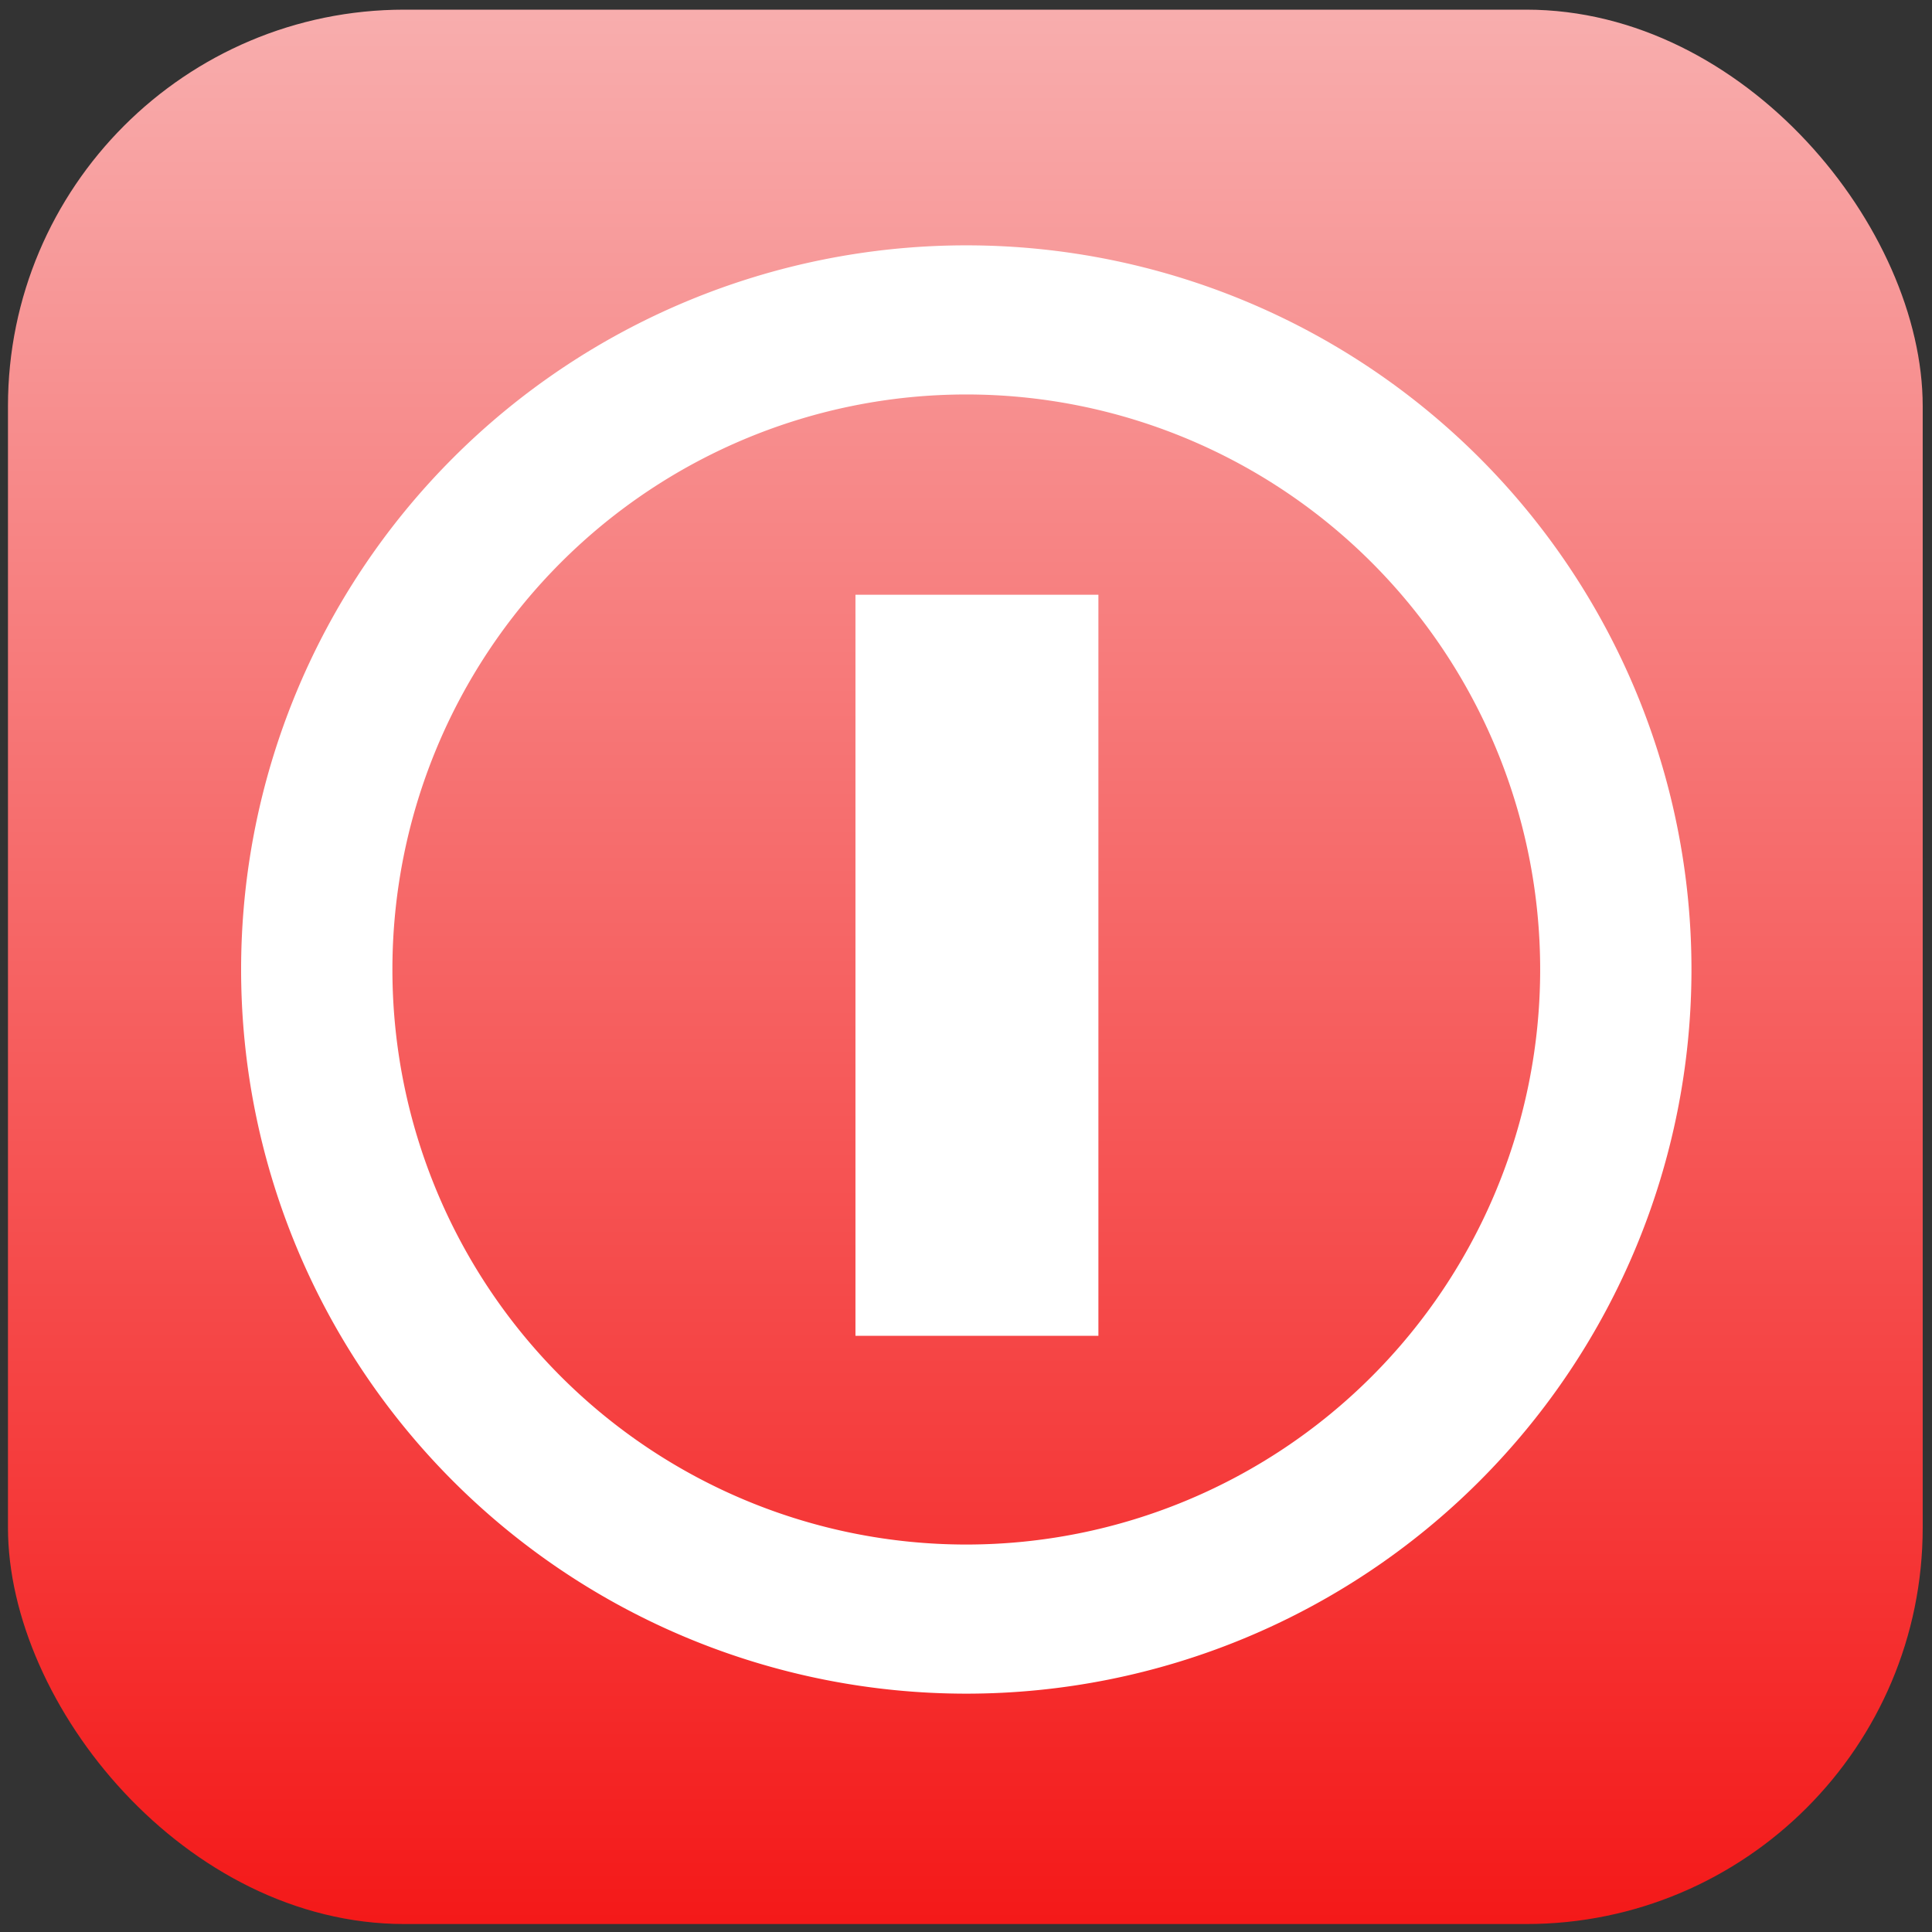 <?xml version="1.0" encoding="UTF-8" standalone="no"?>
<!-- Created with Inkscape (http://www.inkscape.org/) -->

<svg
   xmlns:dc="http://purl.org/dc/elements/1.1/"
   xmlns:cc="http://creativecommons.org/ns#"
   xmlns:rdf="http://www.w3.org/1999/02/22-rdf-syntax-ns#"
   xmlns:svg="http://www.w3.org/2000/svg"
   xmlns="http://www.w3.org/2000/svg"
   xmlns:xlink="http://www.w3.org/1999/xlink"
   xmlns:sodipodi="http://sodipodi.sourceforge.net/DTD/sodipodi-0.dtd"
   xmlns:inkscape="http://www.inkscape.org/namespaces/inkscape"
   width="16"
   height="16"
   id="svg2"
   version="1.1"
   inkscape:version="0.48.4 r9939"
   sodipodi:docname="logout.svg"
   inkscape:export-filename="/home/pedroabp/sshfs/zahler/src/Zahler/ZahlerBundle/Resources/public/images/logout.png"
   inkscape:export-xdpi="180"
   inkscape:export-ydpi="180">
  <rect width="100%" height="100%" fill="#333333" stroke="none"/>
  <defs
     id="defs4">
    <linearGradient
       id="linearGradient3826">
      <stop
         style="stop-color:#f41616;stop-opacity:1;"
         offset="0"
         id="stop3828" />
      <stop
         style="stop-color:#f8b0b0;stop-opacity:1;"
         offset="1"
         id="stop3830" />
    </linearGradient>
    <linearGradient
       inkscape:collect="always"
       xlink:href="#linearGradient3826"
       id="linearGradient3836"
       x1="8.726"
       y1="1052.577"
       x2="8.726"
       y2="1036.162"
       gradientUnits="userSpaceOnUse" />
  </defs>
  <sodipodi:namedview
     id="base"
     pagecolor="#ffffff"
     bordercolor="#666666"
     borderopacity="1.0"
     inkscape:pageopacity="0.0"
     inkscape:pageshadow="2"
     inkscape:zoom="7.919596"
     inkscape:cx="7.5271804"
     inkscape:cy="7.3234859"
     inkscape:document-units="px"
     inkscape:current-layer="layer1"
     showgrid="false"
     inkscape:window-width="1364"
     inkscape:window-height="741"
     inkscape:window-x="2"
     inkscape:window-y="256"
     inkscape:window-maximized="1" />
  <g
     inkscape:label="Layer 1"
     inkscape:groupmode="layer"
     id="layer1"
     transform="translate(0,-1036.362)">
    <rect
       style="fill:url(#linearGradient3836);fill-opacity:1;stroke:none;stroke-width:0.133;stroke-linecap:round;stroke-linejoin:miter;stroke-miterlimit:4;stroke-opacity:1;stroke-dasharray:none"
       id="rect3120"
       width="15.857"
       height="15.854"
       x="0.066"
       y="1036.442"
       ry="3.283"
       inkscape:export-xdpi="180"
       inkscape:export-ydpi="180" />
    <path
       sodipodi:type="arc"
       style="fill:none;stroke:#ffffff;stroke-width:1;stroke-miterlimit:4;stroke-opacity:1;stroke-dasharray:none"
       id="path3012"
       sodipodi:cx="8.4600277"
       sodipodi:cy="8.2344522"
       sodipodi:rx="4.2931485"
       sodipodi:ry="4.3562827"
       d="m 12.753,8.234 a 4.293,4.356 0 1 1 -8.586,0 4.293,4.356 0 1 1 8.586,0 z"
       transform="matrix(1.253,0,0,1.235,-2.598,1034.222)" />
    <rect
       style="fill:#ffffff;fill-opacity:1;stroke:#ffffff;stroke-width:1.043;stroke-linecap:round;stroke-linejoin:miter;stroke-miterlimit:4;stroke-opacity:1;stroke-dasharray:none"
       id="rect3800"
       width="0.969"
       height="5.094"
       x="7.606"
       y="1041.809"
       ry="0" />
  </g>
</svg>
